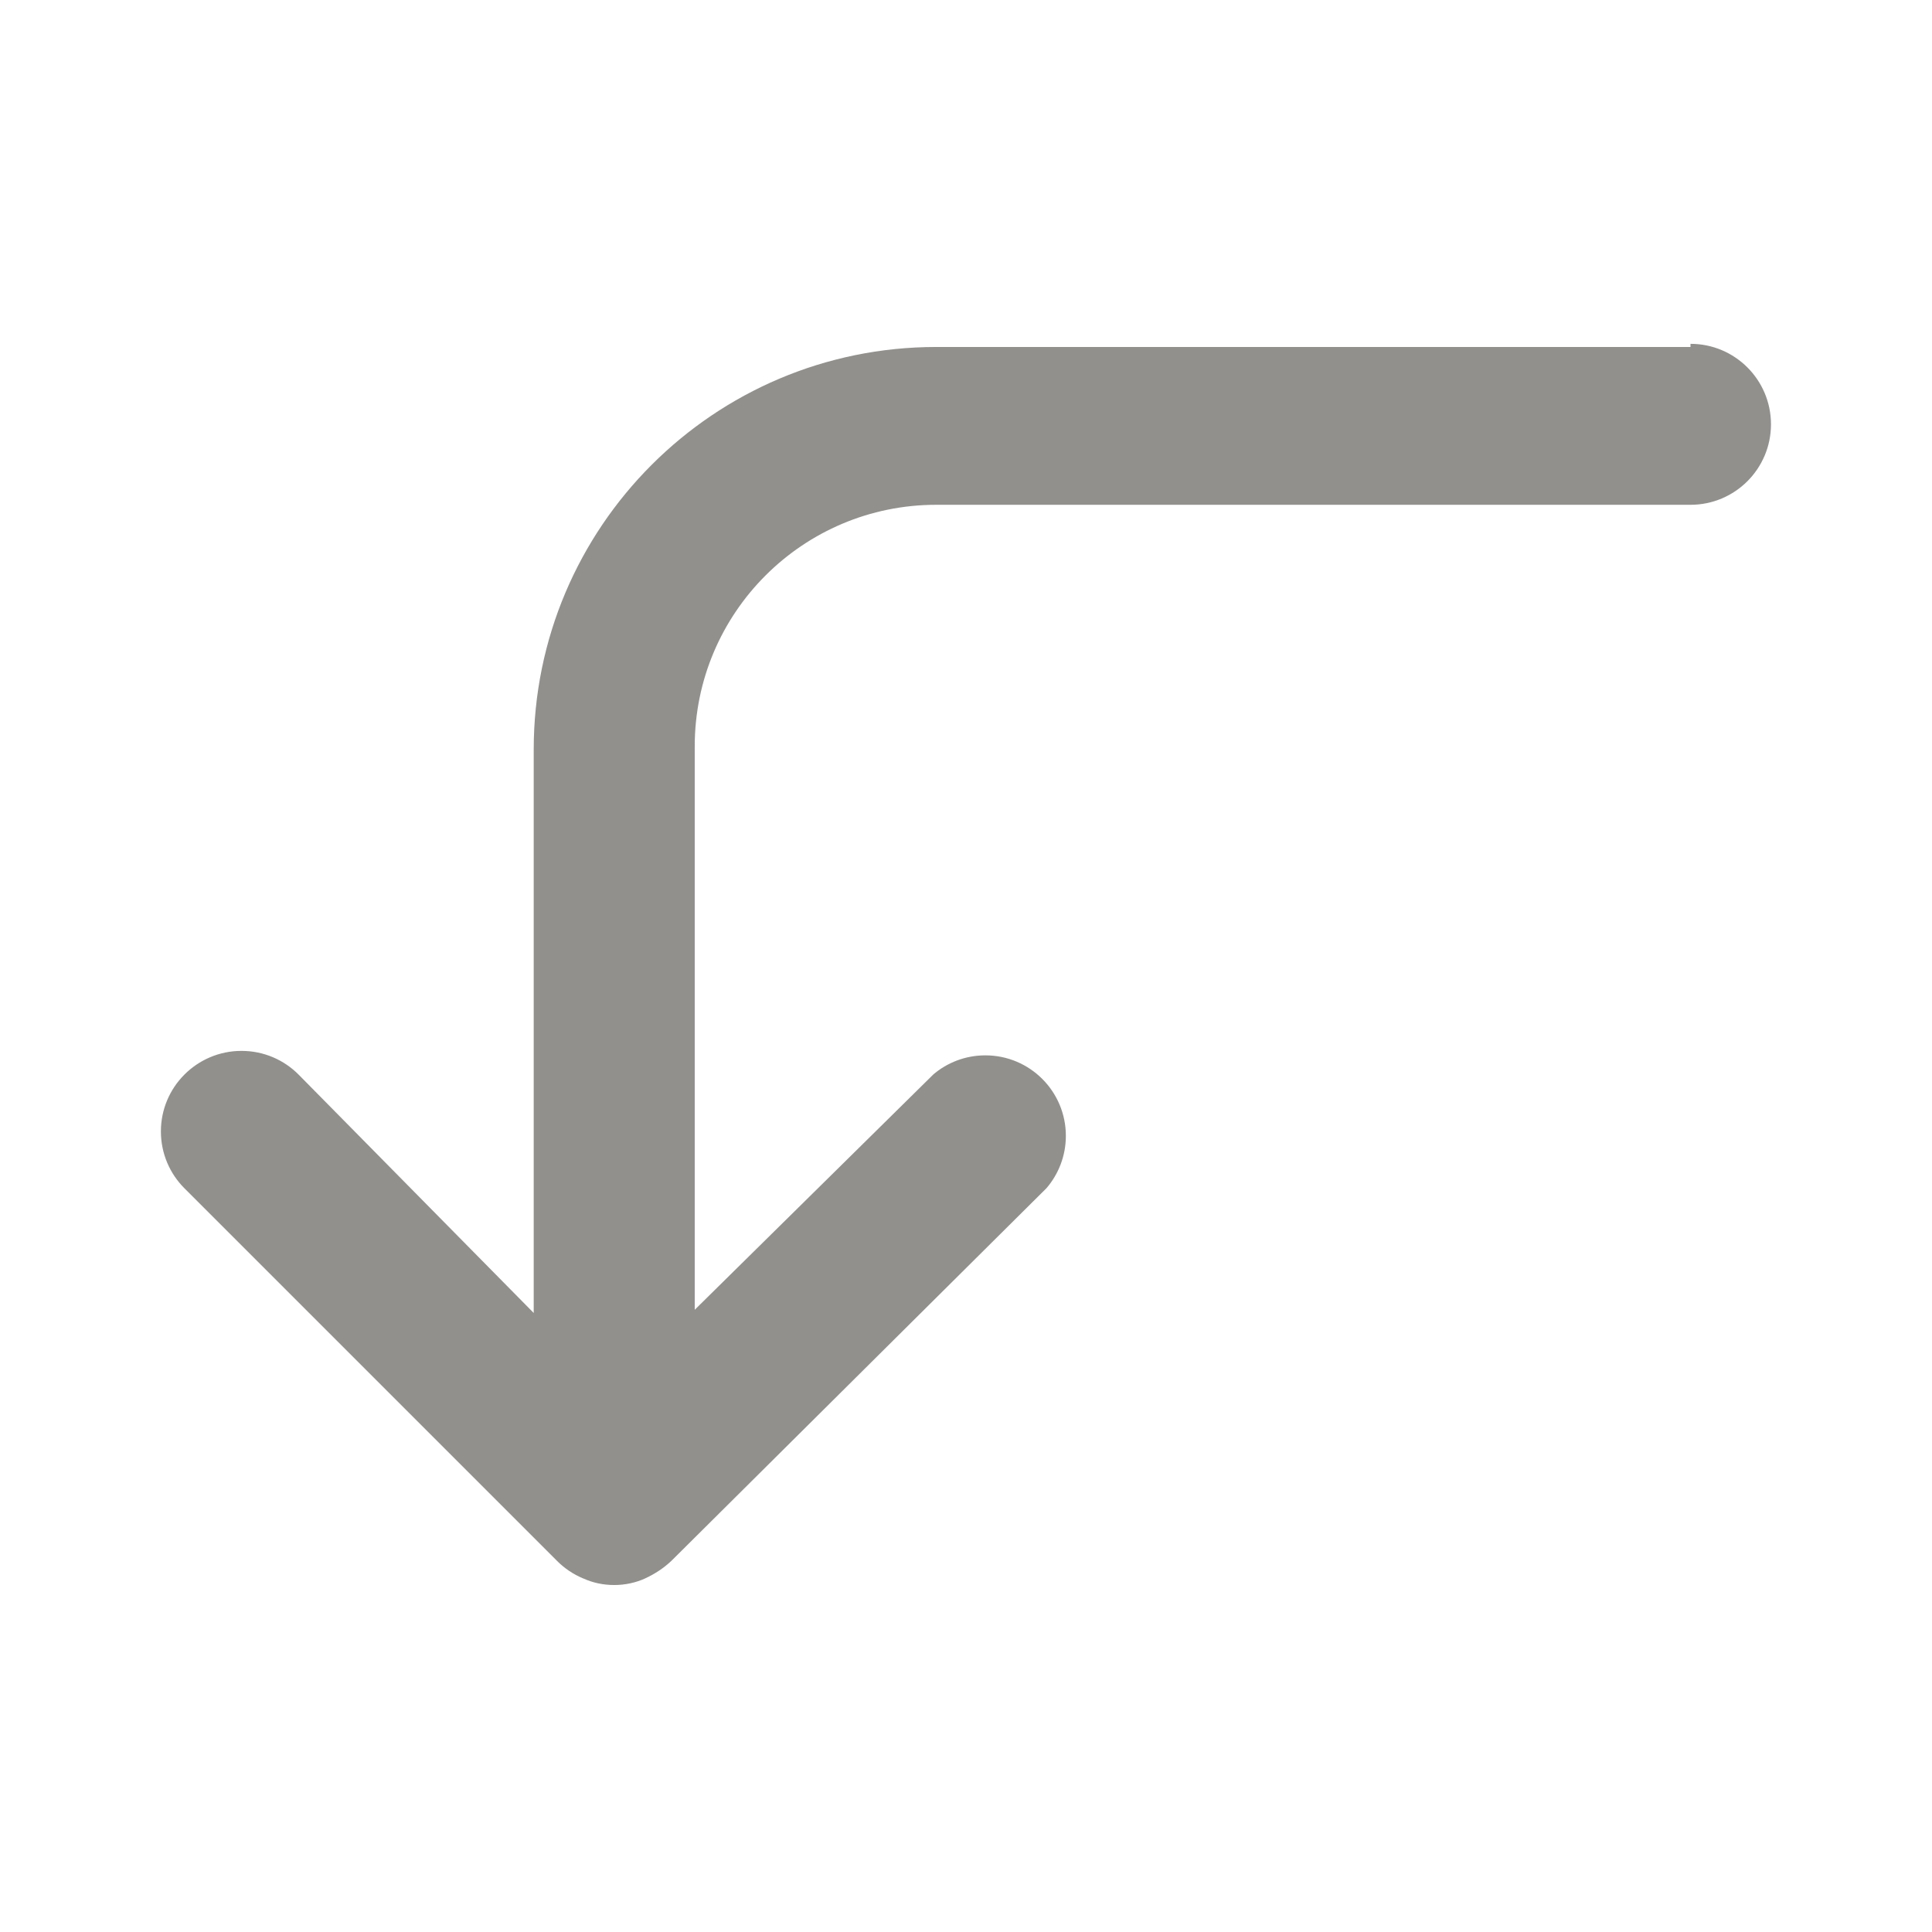 <!-- Generated by IcoMoon.io -->
<svg version="1.1" xmlns="http://www.w3.org/2000/svg" width="32" height="32" viewBox="0 0 32 32">
<title>ul-corner-left-down</title>
<path fill="#91908d" d="M28 5.747h-12.493c-3.682 0-6.667 2.985-6.667 6.667v0 9.333l-3.893-3.947c-0.242-0.244-0.577-0.394-0.947-0.394s-0.705 0.151-0.947 0.394l-0 0c-0.24 0.241-0.388 0.573-0.388 0.94s0.148 0.699 0.388 0.94l6.173 6.173c0.122 0.123 0.269 0.222 0.431 0.29l0.009 0.003c0.149 0.068 0.323 0.107 0.507 0.107s0.358-0.039 0.515-0.11l-0.008 0.003c0.169-0.077 0.315-0.175 0.441-0.294l-0.001 0.001 6.213-6.173c0.199-0.232 0.321-0.535 0.321-0.867 0-0.736-0.597-1.333-1.333-1.333-0.332 0-0.636 0.121-0.869 0.322l0.002-0.001-3.947 3.893v-9.333c0-2.209 1.791-4 4-4v0h12.493c0.736 0 1.333-0.597 1.333-1.333s-0.597-1.333-1.333-1.333v0z"></path>
</svg>
